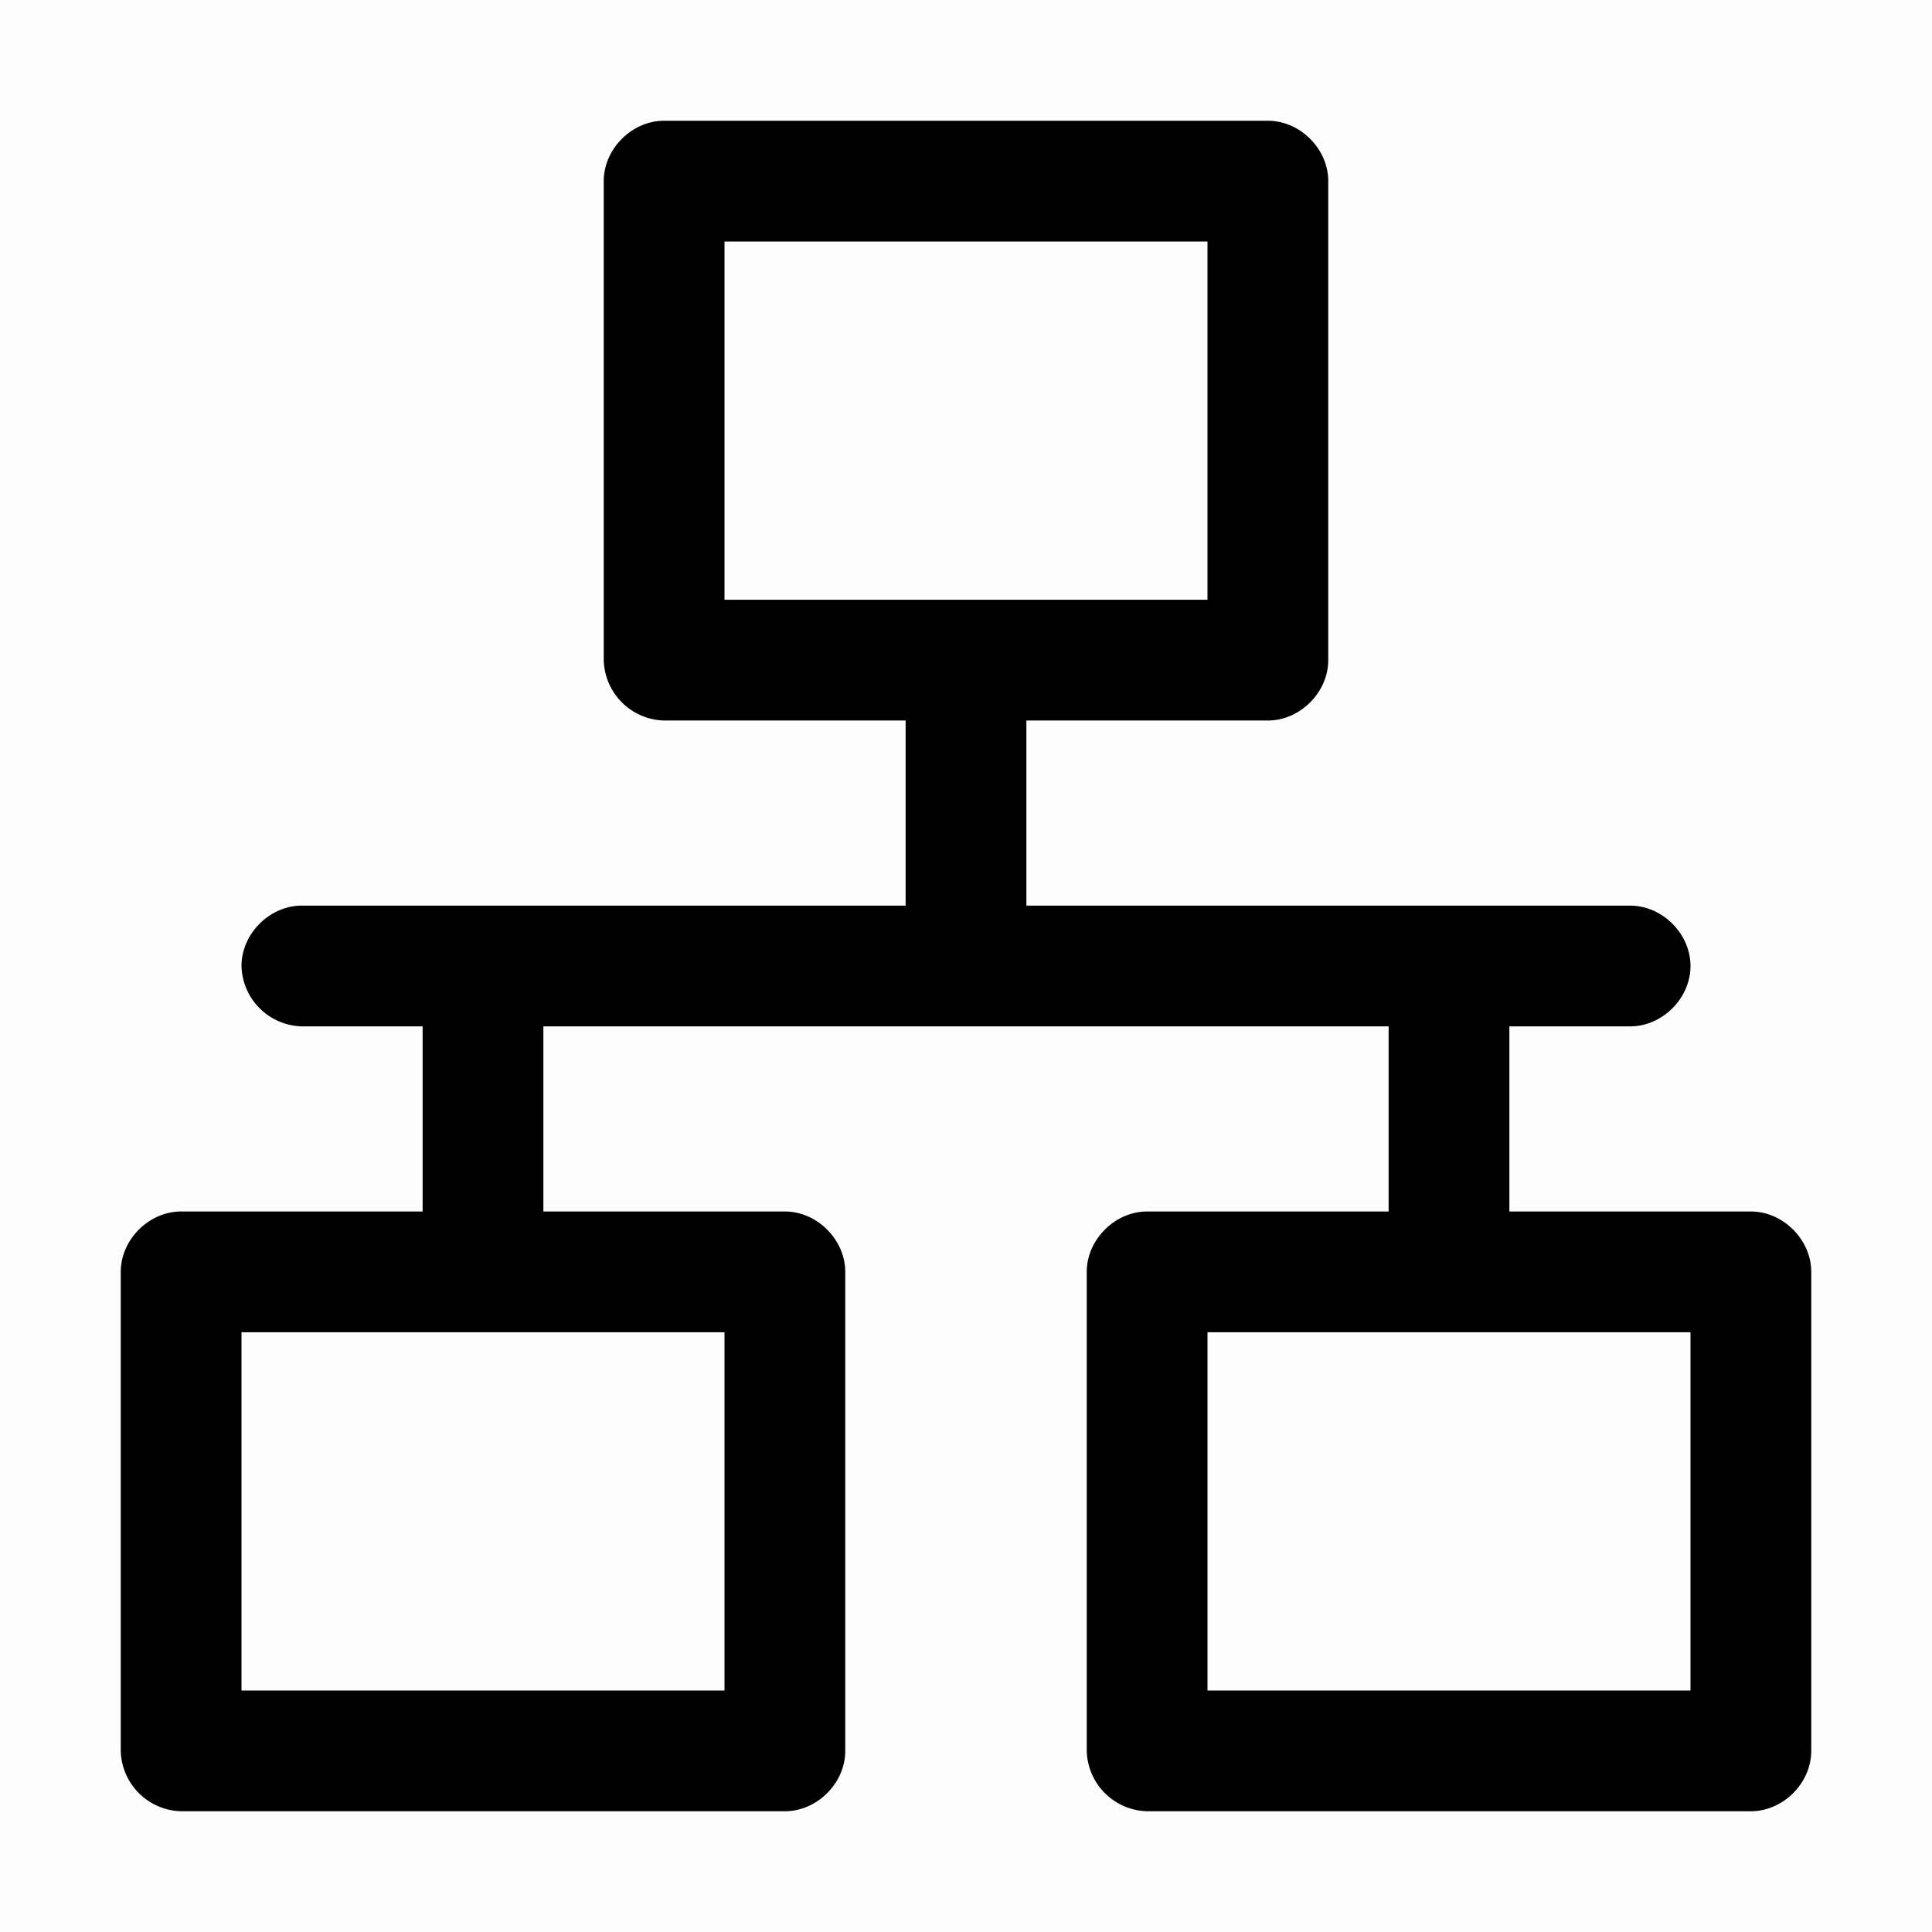 <svg viewBox="0 0 16 16" xmlns="http://www.w3.org/2000/svg"><path opacity=".01" d="M0 0h16v16H0z"/><path fill-rule="evenodd" clip-rule="evenodd" d="M12.5 8.5v1.533h2c.267 0 .5.234.5.5V14.5c0 .267-.233.5-.5.5h-5a.513.513 0 0 1-.5-.5v-3.967c0-.266.233-.5.5-.5h2V8.5h-7v1.533h2c.267 0 .5.234.5.5V14.5c0 .267-.233.5-.5.5h-5a.513.513 0 0 1-.5-.5v-3.967c0-.266.233-.5.5-.5h2V8.5h-1A.513.513 0 0 1 2 8c0-.267.233-.5.5-.5h5V5.967h-2a.513.513 0 0 1-.5-.5V1.5c0-.267.233-.5.5-.5h5c.267 0 .5.233.5.5v3.967c0 .266-.233.5-.5.5h-2V7.5h5c.267 0 .5.233.5.5s-.233.5-.5.5h-1ZM10 2H6v2.967h4V2ZM6 14H2v-2.967h4V14Zm4 0h4v-2.967h-4V14Z" fill="currentColor"/></svg>